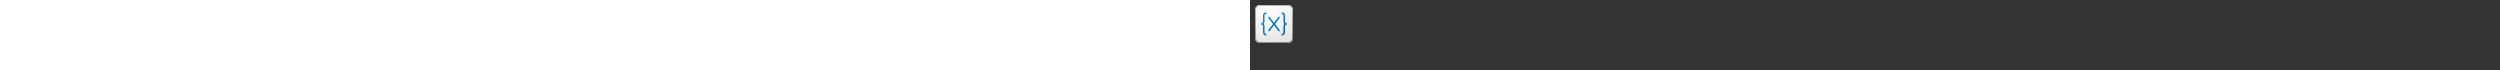 ﻿<?xml version="1.0" encoding="utf-8"?><svg xmlns="http://www.w3.org/2000/svg" width="100%" height="70" fill="currentColor" preserveAspectRatio="xMidYMid meet"><rect width="100%" height="100%" fill="#333333" stroke="none"/><path fill="url(#icon-8ff4f29910ff87bb__icon-298115613ce098fa__a)" d="M5 10a5 5 0 0 1 5-5h28a5 5 0 0 1 5 5v28a5 5 0 0 1-5 5H10a5 5 0 0 1-5-5V10Z" /><path fill="url(#icon-ff0533647e2c8513__icon-d77a432be10bb6f2__b)" fill-opacity=".2" d="M5 10a5 5 0 0 1 5-5h28a5 5 0 0 1 5 5v28a5 5 0 0 1-5 5H10a5 5 0 0 1-5-5V10Z" /><path fill="url(#icon-a8d97db9f0b86dbc__icon-6605920e037b2526__c)" fill-rule="evenodd" d="M38 6H10a4 4 0 0 0-4 4v28a4 4 0 0 0 4 4h28a4 4 0 0 0 4-4V10a4 4 0 0 0-4-4ZM10 5a5 5 0 0 0-5 5v28a5 5 0 0 0 5 5h28a5 5 0 0 0 5-5V10a5 5 0 0 0-5-5H10Z" clip-rule="evenodd" /><path fill="url(#icon-aa627321bc7ad756__icon-dafffa7b3a097a83__d)" d="M15.75 12.5A2.75 2.75 0 0 0 13 15.25v6.19a1.89 1.89 0 0 1-1.432 1.833.748.748 0 0 0-.33 1.277.747.747 0 0 0 .512.201c.69 0 1.25.56 1.25 1.25v6.19a3.39 3.39 0 0 0 2.568 3.288.75.75 0 0 0 .364-1.455A1.89 1.89 0 0 1 14.5 32.19v-6.189c0-.863-.398-1.634-1.02-2.138a3.388 3.388 0 0 0 1.02-2.424V15.25c0-.69.56-1.25 1.25-1.25a.75.75 0 0 0 0-1.5Z" /><path fill="url(#icon-568d6f7218529860__icon-6534670ea8a0ad13__e)" d="M35 15.25a2.75 2.75 0 0 0-2.75-2.75.75.75 0 0 0 0 1.5c.69 0 1.25.56 1.25 1.25v6.19c0 .936.384 1.801 1.02 2.423a2.745 2.745 0 0 0-1.02 2.138v6.19a1.89 1.89 0 0 1-1.432 1.833.75.75 0 0 0 .364 1.455A3.39 3.39 0 0 0 35 32.19v-6.189c0-.69.56-1.25 1.25-1.25a.757.757 0 0 0 .511-.201.747.747 0 0 0 .151-.901.748.748 0 0 0-.48-.376A1.89 1.89 0 0 1 35 21.44V15.25Z" /><path fill="url(#icon-7911f7f5f33e535e__icon-968c10b6a9ee6542__f)" d="M29.462 16.905c.326.256.386.73.133 1.057L24.947 24l4.648 6.037a.758.758 0 0 1-.133 1.058.742.742 0 0 1-1.047-.131L24 25.229l-4.415 5.734a.742.742 0 0 1-1.047.13.758.758 0 0 1-.133-1.057L23.053 24l-4.648-6.037a.759.759 0 0 1 .133-1.057.742.742 0 0 1 1.047.13L24 22.77l4.415-5.734a.742.742 0 0 1 1.047-.13Z" /><defs><linearGradient id="icon-8ff4f29910ff87bb__icon-298115613ce098fa__a" x1="15.556" x2="20.362" y1="5" y2="43.455" gradientUnits="userSpaceOnUse"><stop stop-color="#fff" /><stop offset="1" stop-color="#EBEBEB" /></linearGradient><linearGradient id="icon-a8d97db9f0b86dbc__icon-6605920e037b2526__c" x1="17.271" x2="22.387" y1="5" y2="43.373" gradientUnits="userSpaceOnUse"><stop stop-color="#BBB" /><stop offset="1" stop-color="#888" /></linearGradient><linearGradient id="icon-aa627321bc7ad756__icon-dafffa7b3a097a83__d" x1="11" x2="33.83" y1="12.5" y2="38.306" gradientUnits="userSpaceOnUse"><stop stop-color="#008EE6" /><stop offset="1" stop-color="#006094" /></linearGradient><linearGradient id="icon-568d6f7218529860__icon-6534670ea8a0ad13__e" x1="11" x2="33.83" y1="12.5" y2="38.306" gradientUnits="userSpaceOnUse"><stop stop-color="#008EE6" /><stop offset="1" stop-color="#006094" /></linearGradient><linearGradient id="icon-7911f7f5f33e535e__icon-968c10b6a9ee6542__f" x1="11" x2="33.83" y1="12.5" y2="38.306" gradientUnits="userSpaceOnUse"><stop stop-color="#008EE6" /><stop offset="1" stop-color="#006094" /></linearGradient><radialGradient id="icon-ff0533647e2c8513__icon-d77a432be10bb6f2__b" cx="0" cy="0" r="1" gradientTransform="rotate(56.31 -5.347 23.46) scale(36.156 31.289)" gradientUnits="userSpaceOnUse"><stop offset=".177" stop-color="#fff" /><stop offset="1" stop-color="#B8B8B8" /></radialGradient></defs></svg>